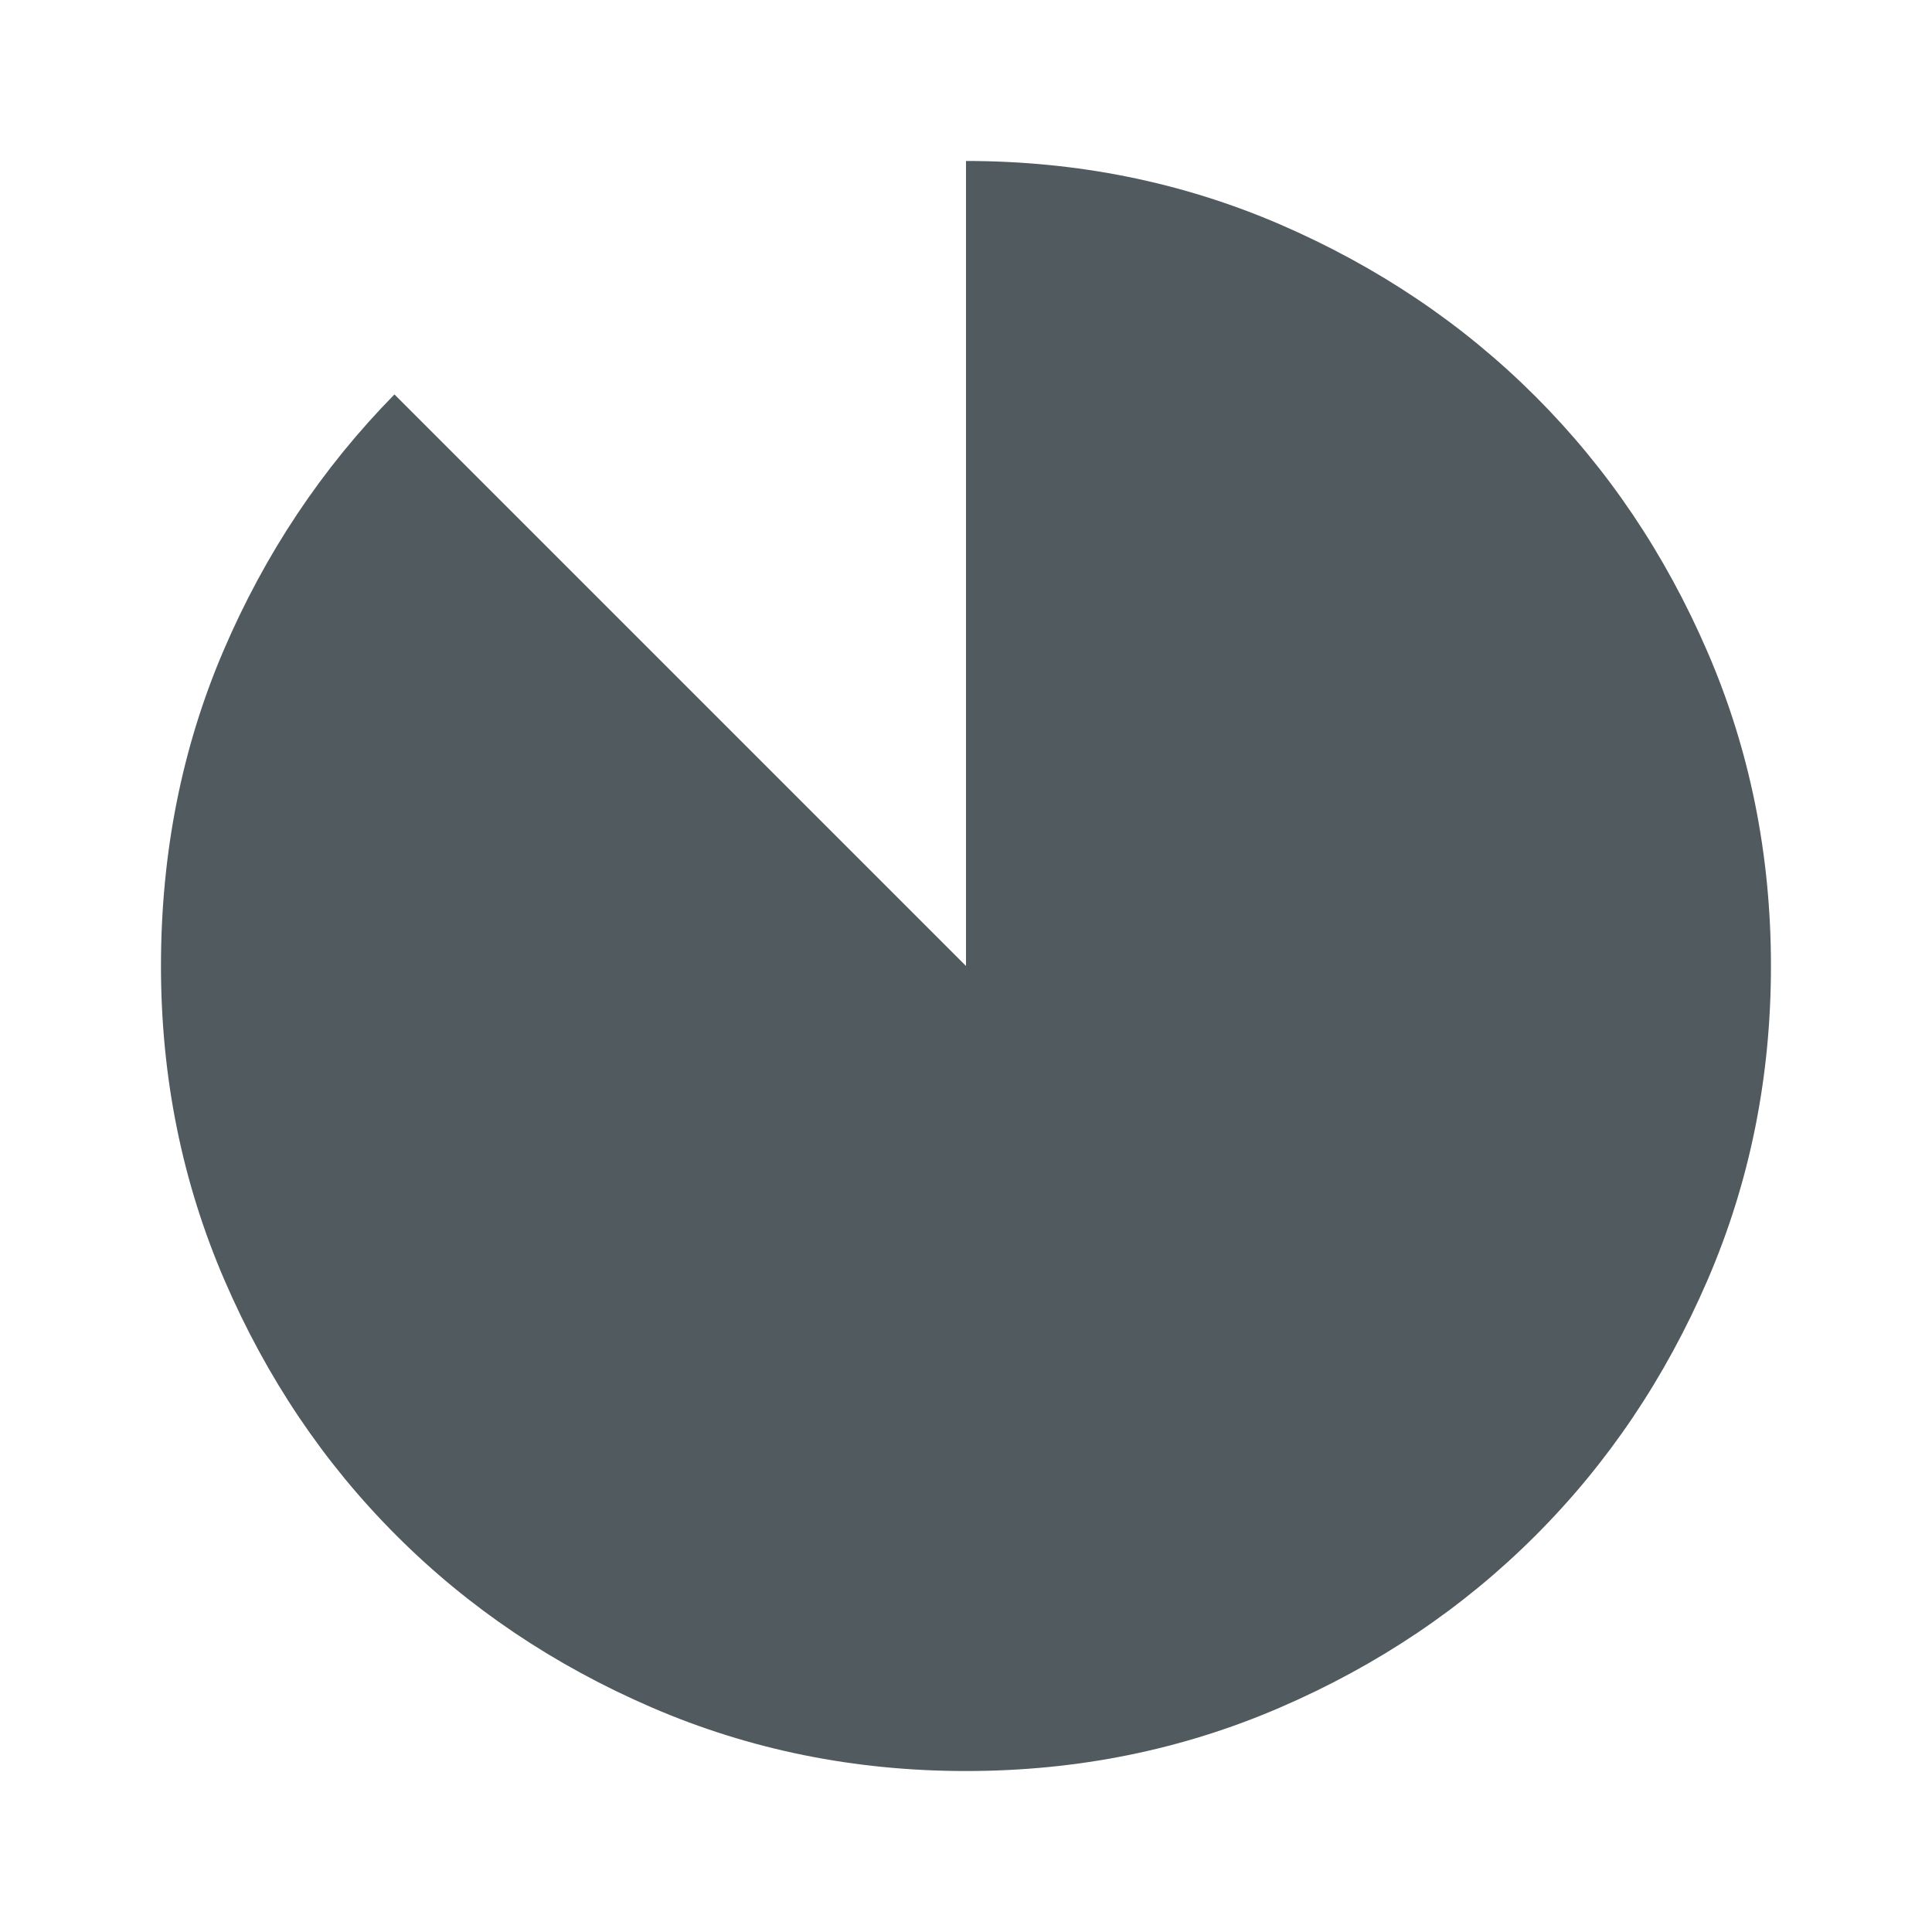 <svg width="25" height="25" viewBox="0 0 25 25" fill="none" xmlns="http://www.w3.org/2000/svg">
<path d="M12.5 22.917C11.059 22.917 9.705 22.643 8.437 22.096C7.17 21.549 6.067 20.808 5.13 19.87C4.192 18.933 3.45 17.83 2.904 16.563C2.357 15.295 2.083 13.941 2.083 12.5C2.083 11.042 2.352 9.683 2.89 8.424C3.428 7.166 4.166 6.059 5.104 5.104L12.5 12.5V2.083C13.941 2.083 15.295 2.357 16.562 2.903C17.829 3.451 18.932 4.193 19.869 5.13C20.807 6.068 21.549 7.17 22.096 8.438C22.643 9.705 22.916 11.059 22.916 12.5C22.916 13.941 22.643 15.295 22.096 16.563C21.549 17.83 20.807 18.933 19.869 19.87C18.932 20.808 17.829 21.549 16.562 22.096C15.295 22.643 13.941 22.917 12.5 22.917Z" fill="#505A5F"/>
</svg>
